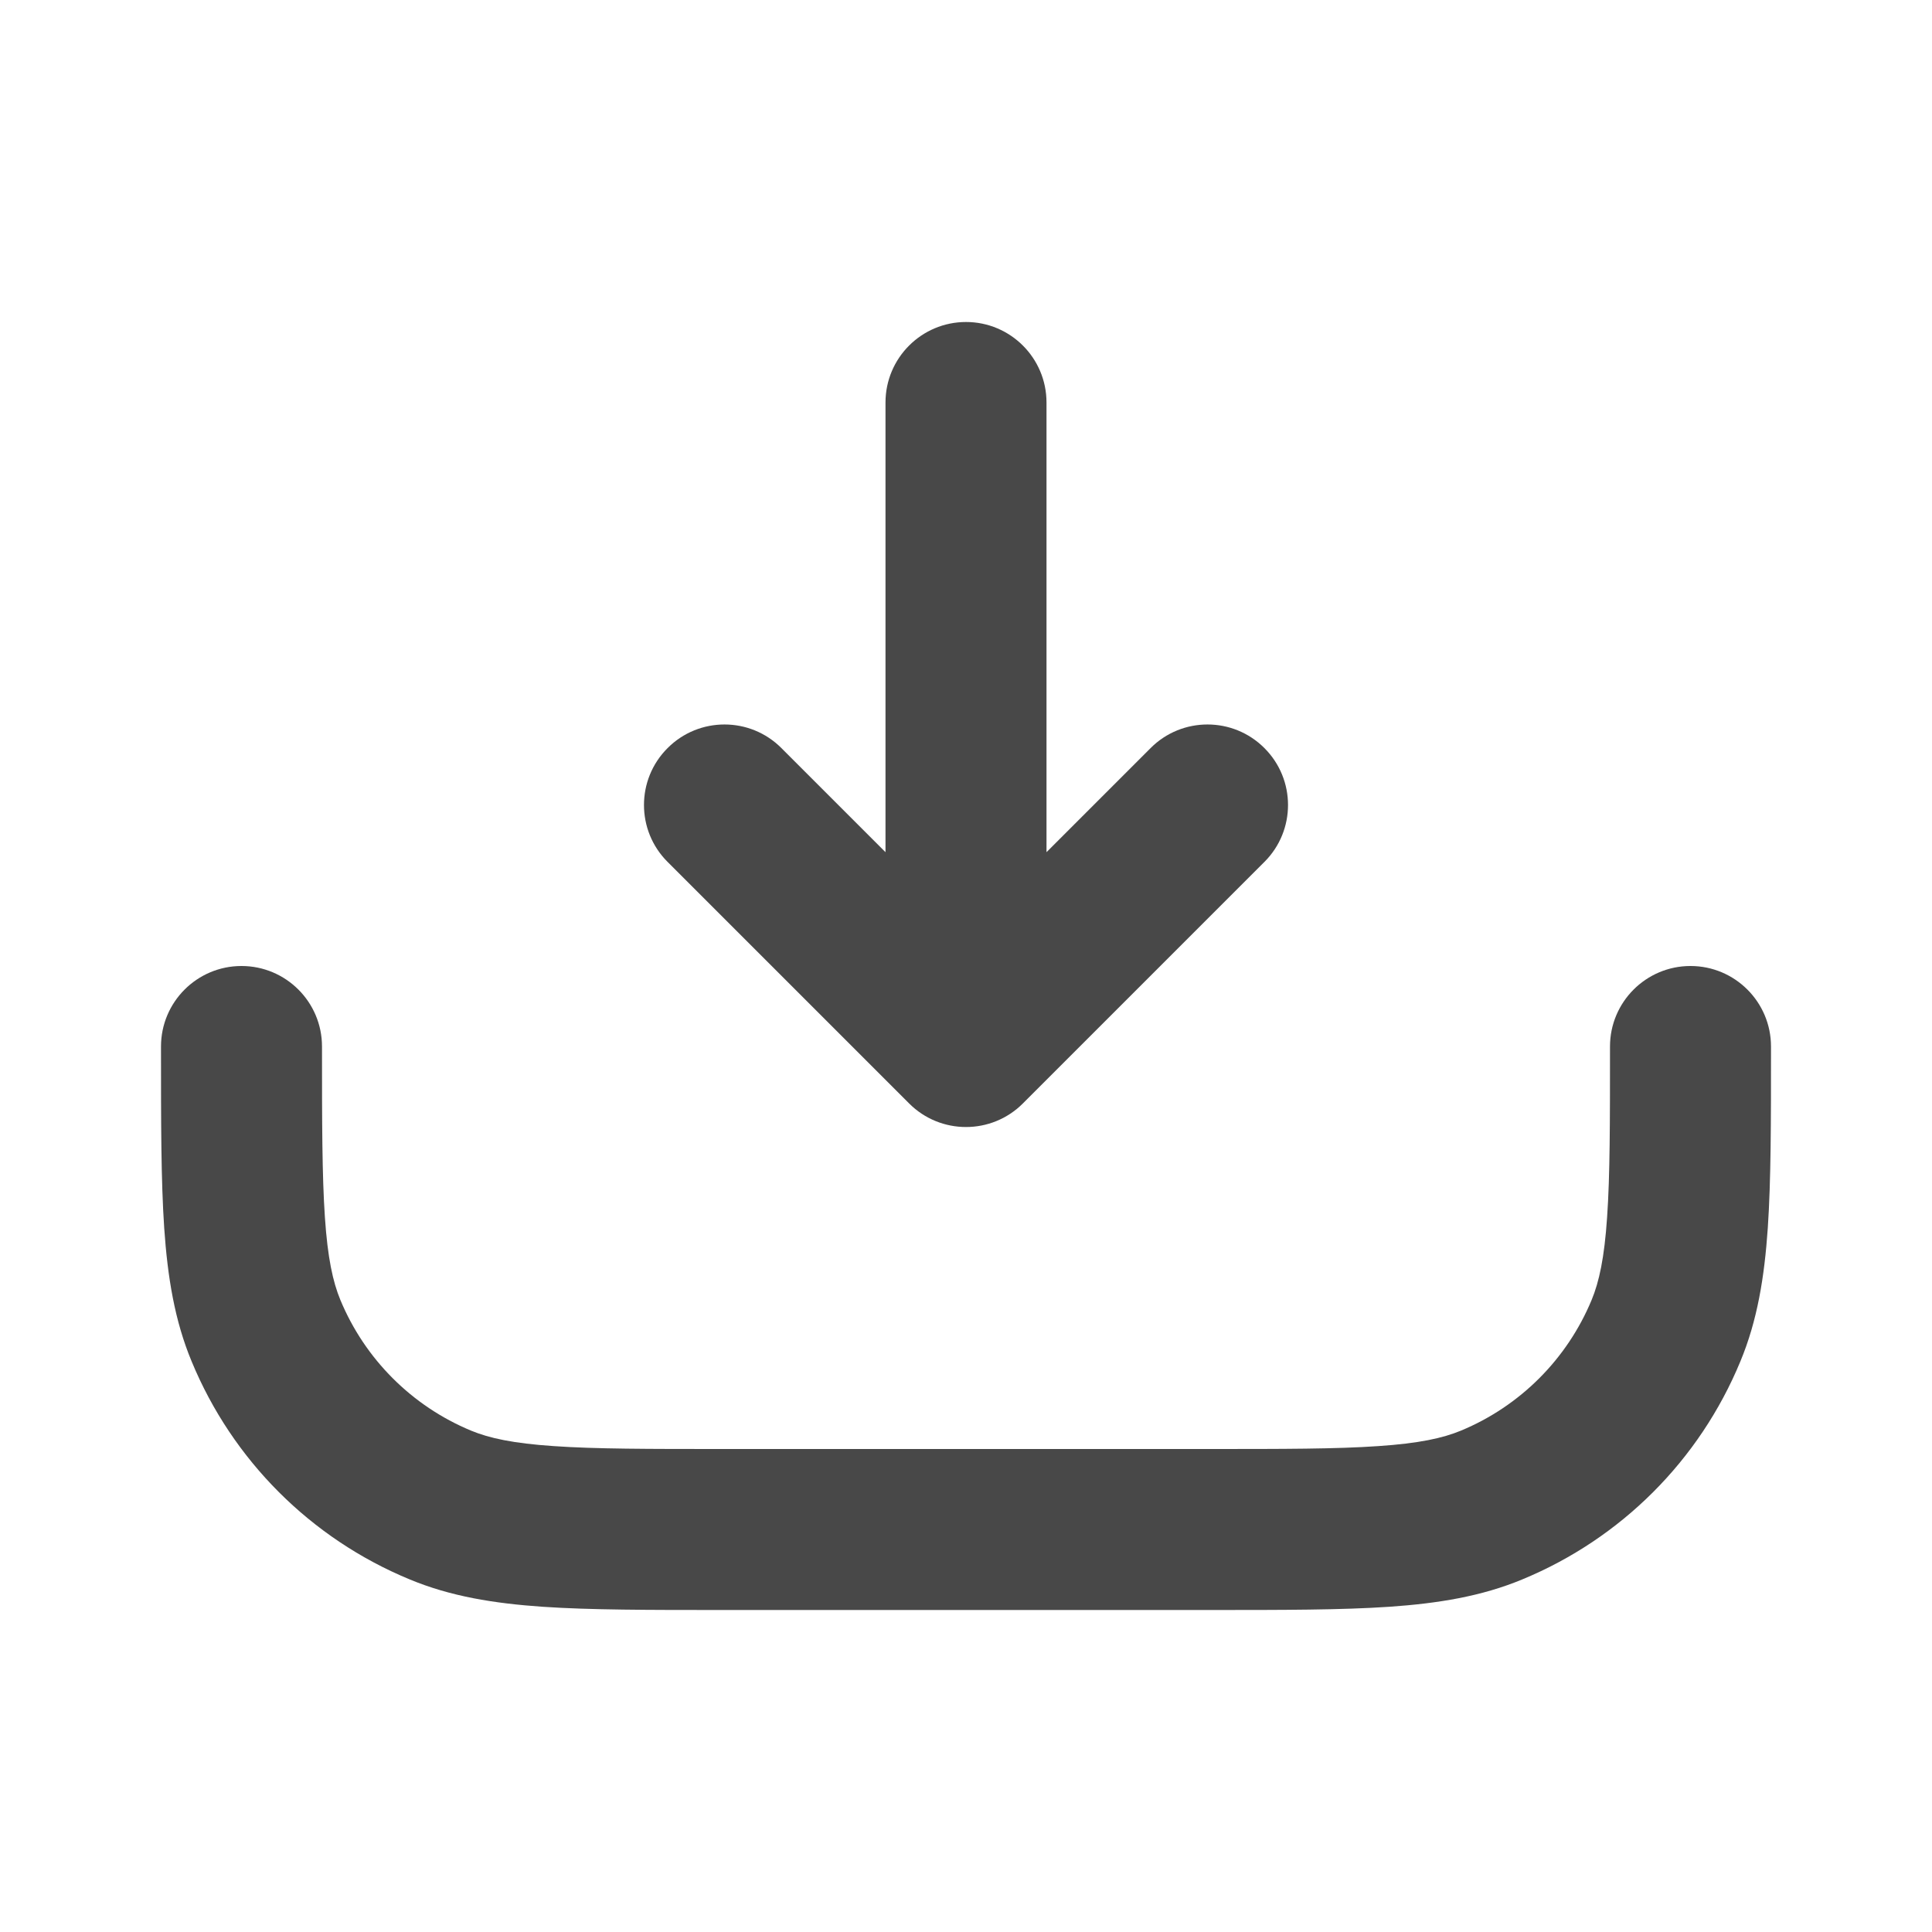 <svg width="24" height="24" viewBox="0 0 24 24" fill="none" xmlns="http://www.w3.org/2000/svg">
<path fill-rule="evenodd" clip-rule="evenodd" d="M12 4C11.448 4 11 4.448 11 5V10.586L9.707 9.293C9.317 8.902 8.683 8.902 8.293 9.293C7.902 9.683 7.902 10.317 8.293 10.707L11.293 13.707C11.683 14.098 12.317 14.098 12.707 13.707L15.707 10.707C16.098 10.317 16.098 9.683 15.707 9.293C15.317 8.902 14.683 8.902 14.293 9.293L13 10.586V5C13 4.448 12.552 4 12 4Z" fill="#484848"/>
<path fill-rule="evenodd" clip-rule="evenodd" d="M19.964 15.121C20 14.605 20 13.946 20 13C20 12.448 20.448 12 21 12C21.552 12 22 12.448 22 13V13.036C22 13.937 22 14.665 21.96 15.257C21.918 15.865 21.831 16.404 21.619 16.913C21.112 18.139 20.139 19.112 18.913 19.619C18.404 19.831 17.865 19.918 17.257 19.96C16.665 20 15.937 20 15.036 20H8.964C8.063 20 7.335 20 6.743 19.96C6.135 19.918 5.596 19.831 5.087 19.619C3.861 19.112 2.888 18.139 2.381 16.913C2.169 16.404 2.082 15.865 2.04 15.257C2 14.665 2 13.937 2 13.036L2 13C2 12.448 2.448 12 3 12C3.552 12 4 12.448 4 13C4 13.946 4.001 14.605 4.036 15.121C4.07 15.627 4.135 15.923 4.228 16.148C4.533 16.883 5.117 17.467 5.852 17.772C6.077 17.865 6.373 17.93 6.879 17.964C7.395 18 8.054 18 9 18H15C15.946 18 16.605 18 17.121 17.964C17.628 17.93 17.923 17.865 18.148 17.772C18.883 17.467 19.467 16.883 19.772 16.148C19.865 15.923 19.93 15.627 19.964 15.121Z" fill="#484848"/>
</svg>
